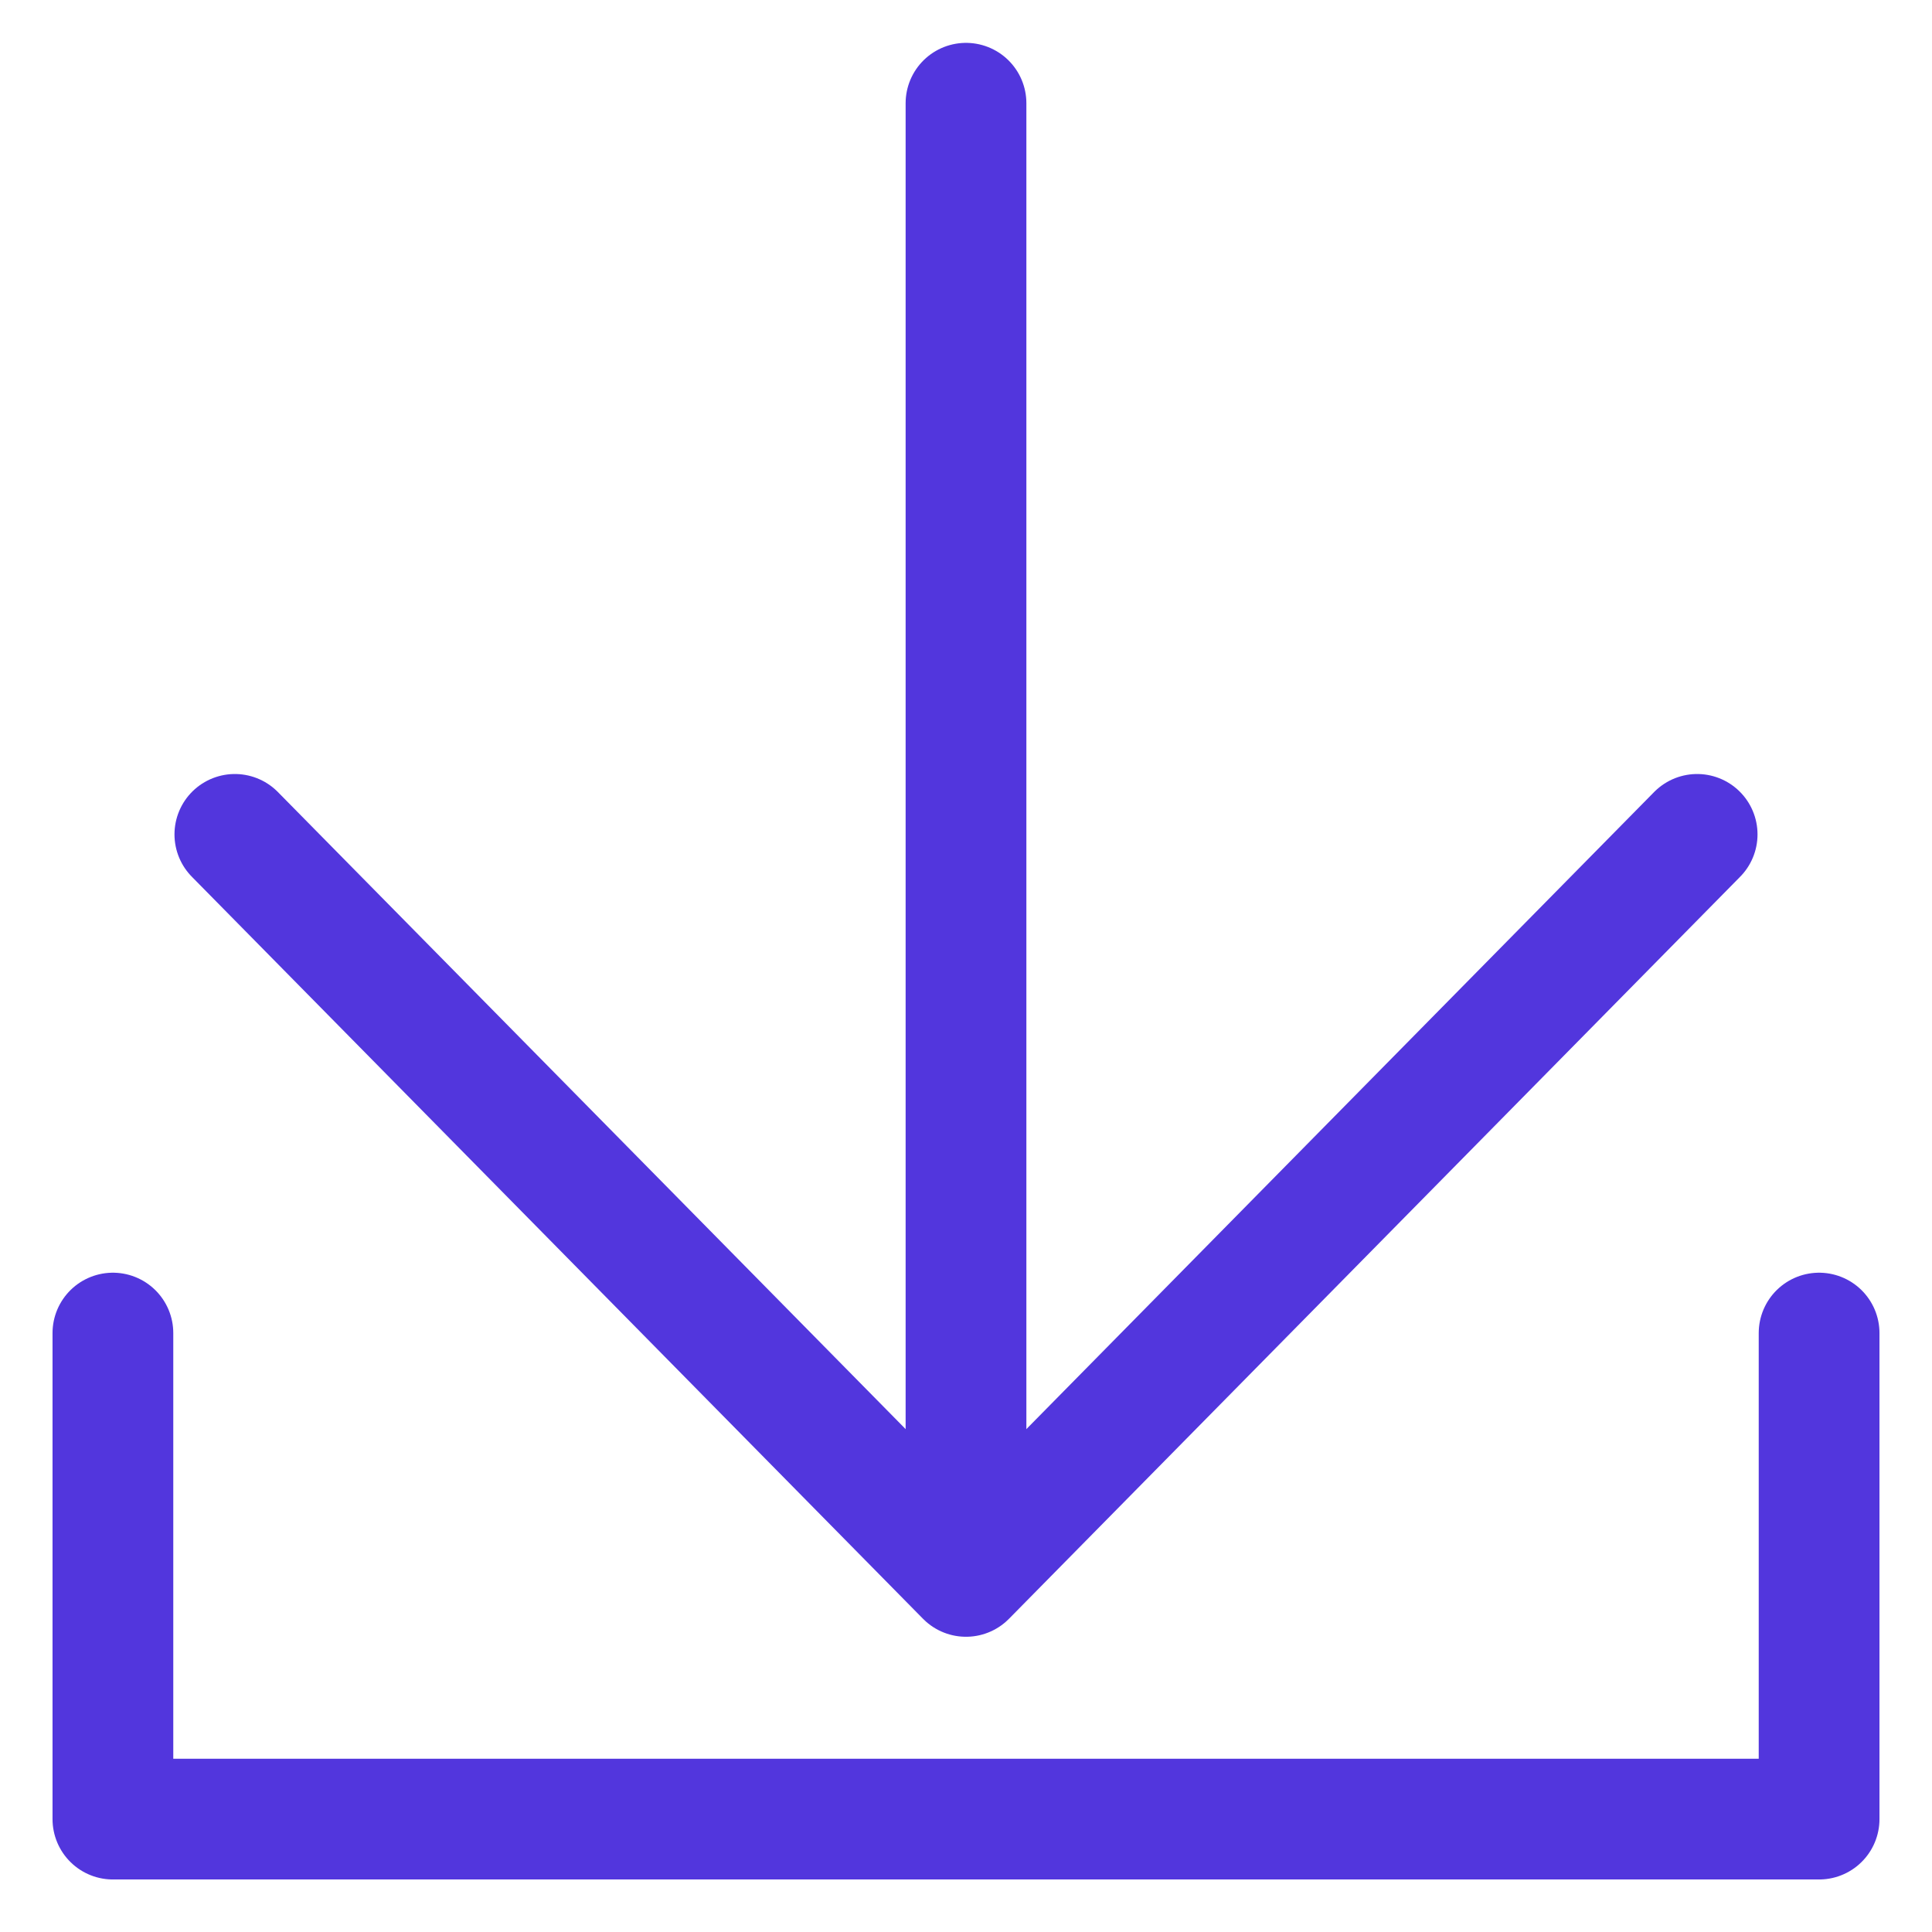 <?xml version="1.0" encoding="UTF-8"?>
<svg id="Calque_1" data-name="Calque 1" xmlns="http://www.w3.org/2000/svg" viewBox="0 0 32 32">
  <line x1="16" y1="25.93" x2="16" y2="1.71" fill="none" stroke="#5236dd" stroke-linecap="round" stroke-linejoin="round" stroke-width="2"/>
  <polyline points="28.11 13.82 16 26.11 3.89 13.82" fill="none" stroke="#5236dd" stroke-linecap="round" stroke-linejoin="round" stroke-width="2"/>
  <polyline points="30.13 22.08 30.13 30.13 1.87 30.13 1.87 22.08" fill="none" stroke="#5236dd" stroke-linecap="round" stroke-linejoin="round" stroke-width="2"/>
</svg>